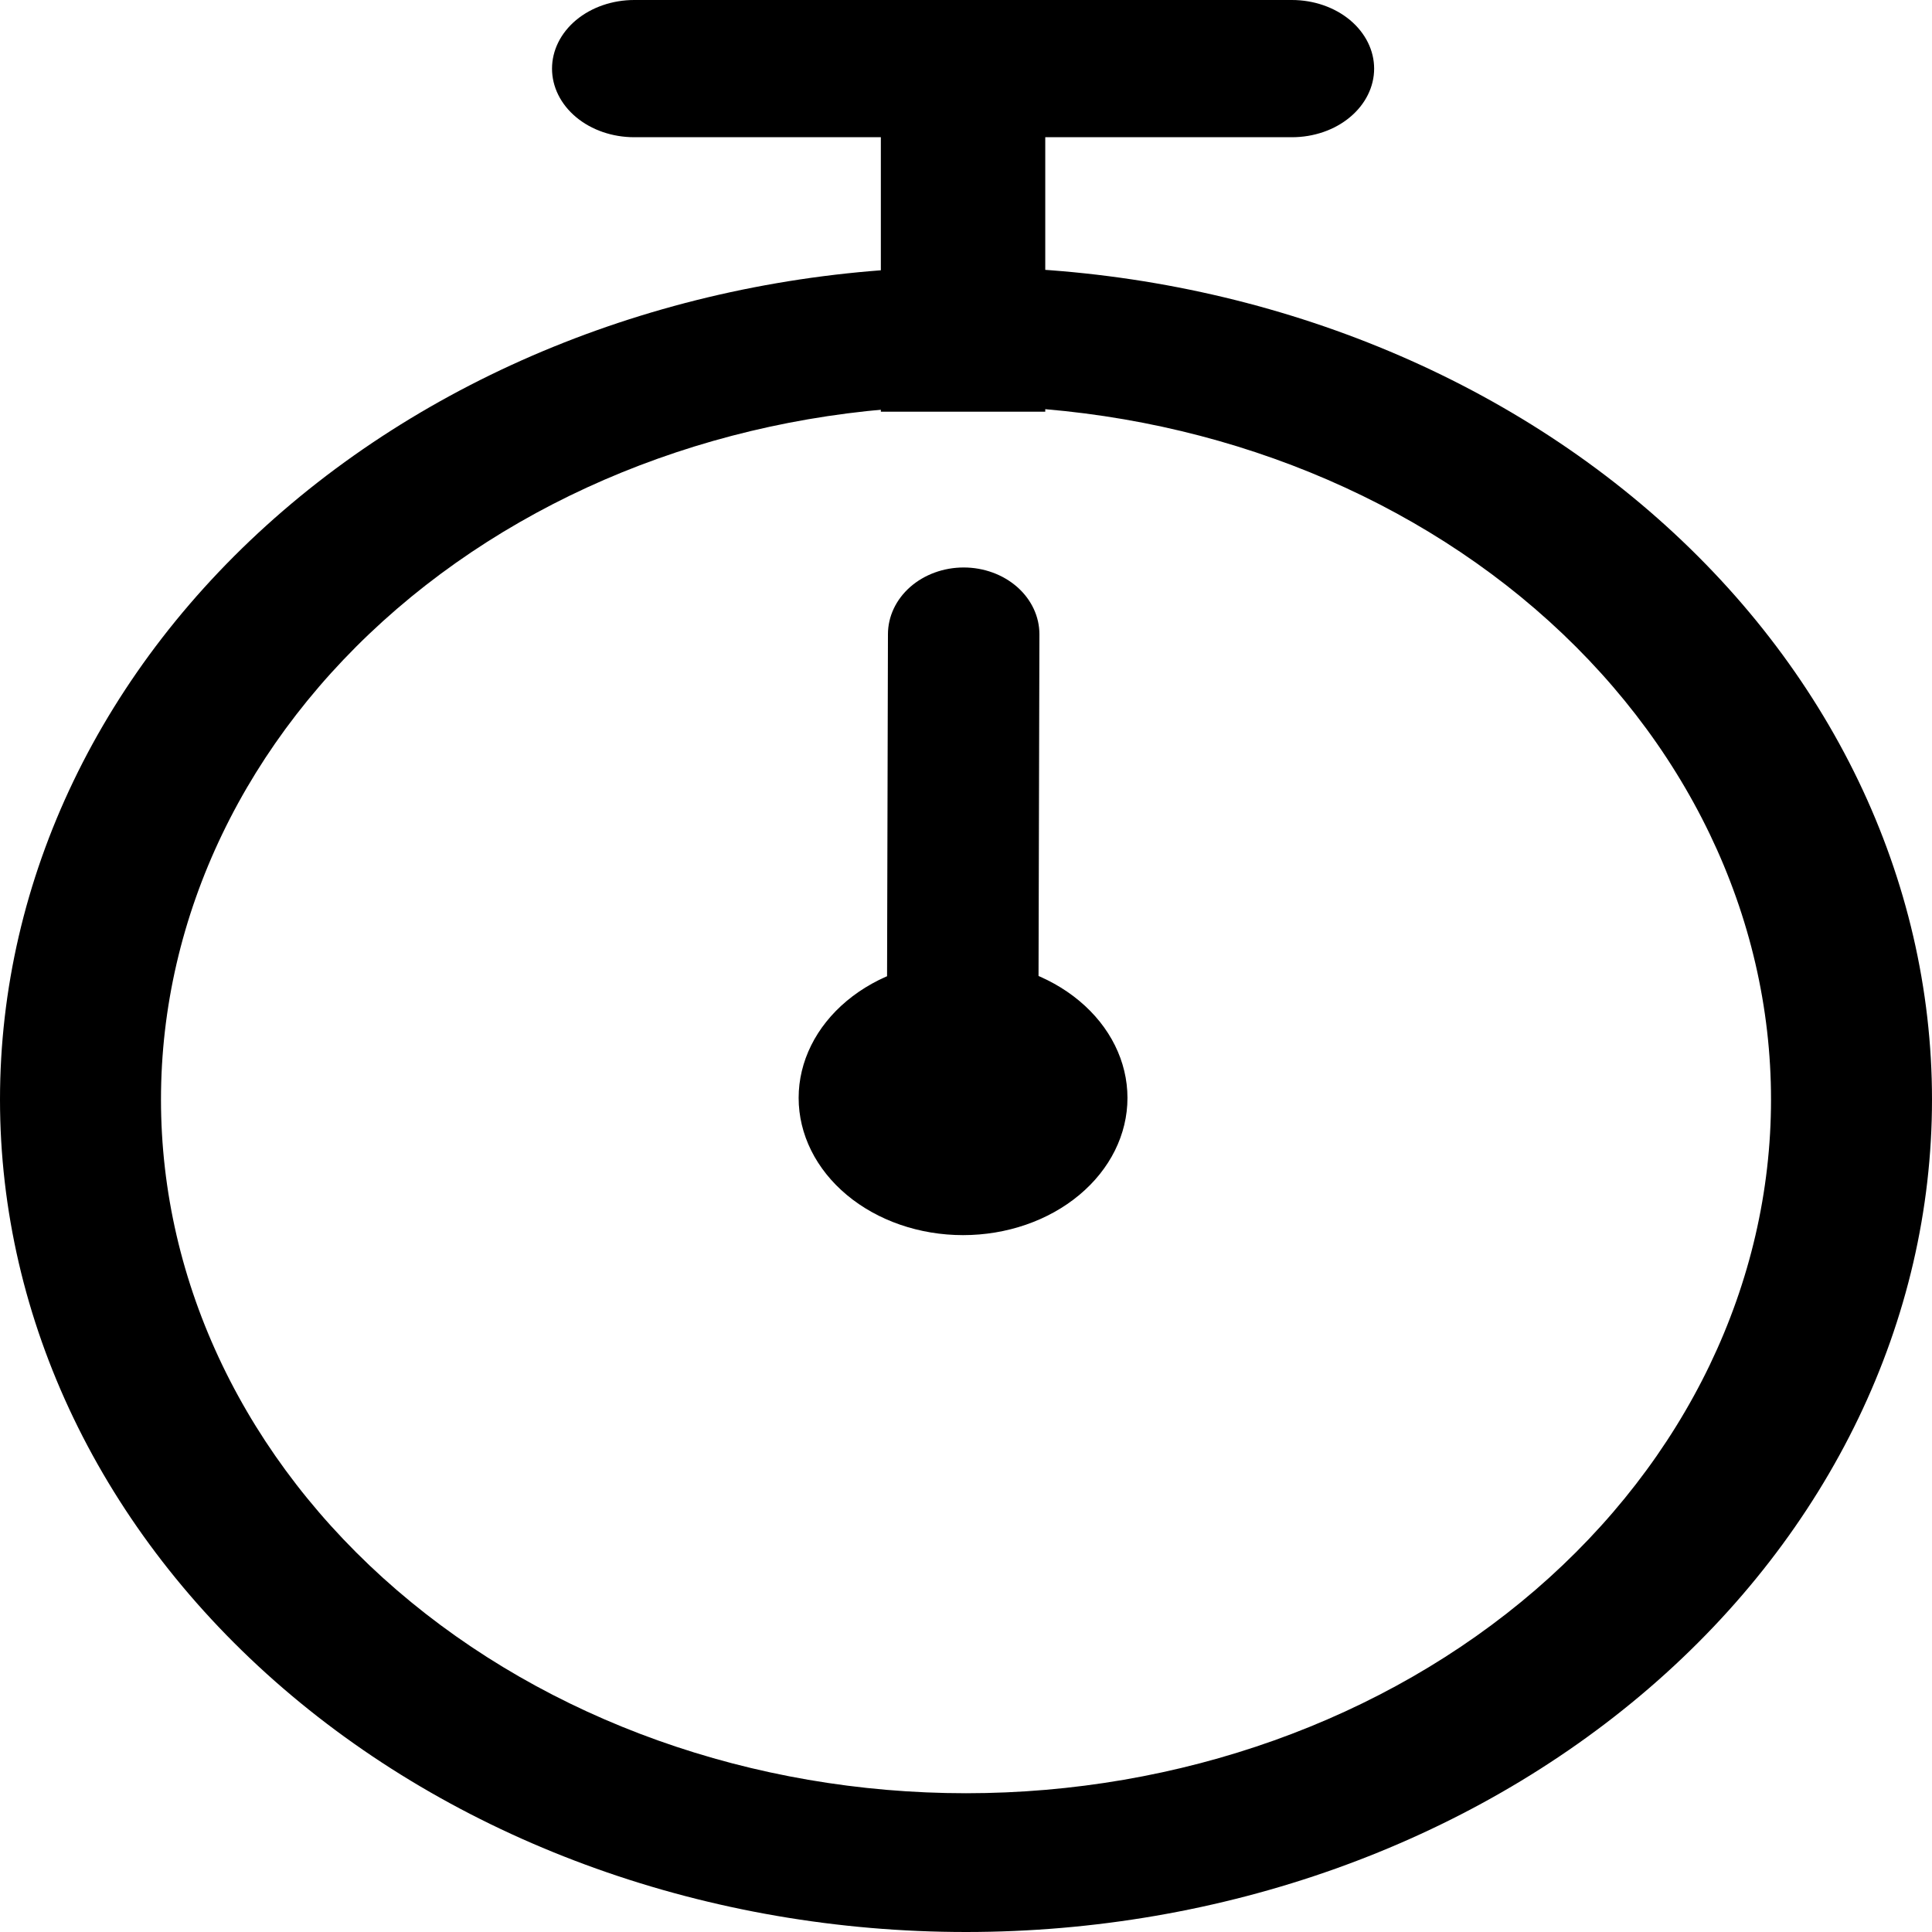 <svg width="40" height="40" viewBox="0 0 40 40" fill="none" xmlns="http://www.w3.org/2000/svg">
<g clip-path="url(#clip0_586_1060)">
<path d="M20 37.127C24.42 37.127 28.66 35.614 31.785 32.921C34.911 30.227 36.667 26.574 36.667 22.765C36.667 18.955 34.911 15.302 31.785 12.608C28.66 9.915 24.42 8.402 20 8.402C15.58 8.402 11.341 9.915 8.215 12.608C5.089 15.302 3.333 18.955 3.333 22.765C3.333 26.574 5.089 30.227 8.215 32.921C11.341 35.614 15.58 37.127 20 37.127V37.127ZM20 40C14.696 40 9.609 38.184 5.858 34.952C2.107 31.72 0 27.336 0 22.765C0 18.193 2.107 13.81 5.858 10.577C9.609 7.345 14.696 5.529 20 5.529C25.304 5.529 30.391 7.345 34.142 10.577C37.893 13.81 40 18.193 40 22.765C40 27.336 37.893 31.72 34.142 34.952C30.391 38.184 25.304 40 20 40Z" fill="black"/>
<path d="M19.952 11.749C20.368 11.749 20.767 11.895 21.061 12.154C21.355 12.414 21.52 12.765 21.52 13.132L21.495 22.808C21.495 23.174 21.329 23.526 21.035 23.785C20.741 24.044 20.343 24.19 19.927 24.19C19.511 24.19 19.112 24.044 18.818 23.785C18.524 23.526 18.359 23.174 18.359 22.808L18.384 13.132C18.384 12.765 18.549 12.414 18.843 12.154C19.137 11.895 19.536 11.749 19.952 11.749V11.749Z" fill="black"/>
<path d="M16.535 22.731C16.535 23.485 16.894 24.207 17.532 24.74C18.17 25.273 19.036 25.572 19.939 25.572C20.842 25.572 21.708 25.273 22.346 24.74C22.985 24.207 23.343 23.485 23.343 22.731C23.343 21.977 22.985 21.255 22.346 20.722C21.708 20.189 20.842 19.89 19.939 19.89C19.036 19.89 18.17 20.189 17.532 20.722C16.894 21.255 16.535 21.977 16.535 22.731ZM21.641 2.841V8.524H18.237V2.841H13.131C12.679 2.841 12.246 2.692 11.927 2.425C11.608 2.159 11.429 1.797 11.429 1.421C11.429 1.044 11.608 0.683 11.927 0.416C12.246 0.15 12.679 0 13.131 0H26.748C27.199 0 27.632 0.15 27.951 0.416C28.27 0.683 28.45 1.044 28.45 1.421C28.45 1.797 28.27 2.159 27.951 2.425C27.632 2.692 27.199 2.841 26.748 2.841H21.641Z" fill="black"/>
</g>
<defs>
<clipPath id="clip0_586_1060">
<rect width="40" height="40" fill="white"/>
</clipPath>
</defs>
</svg>

